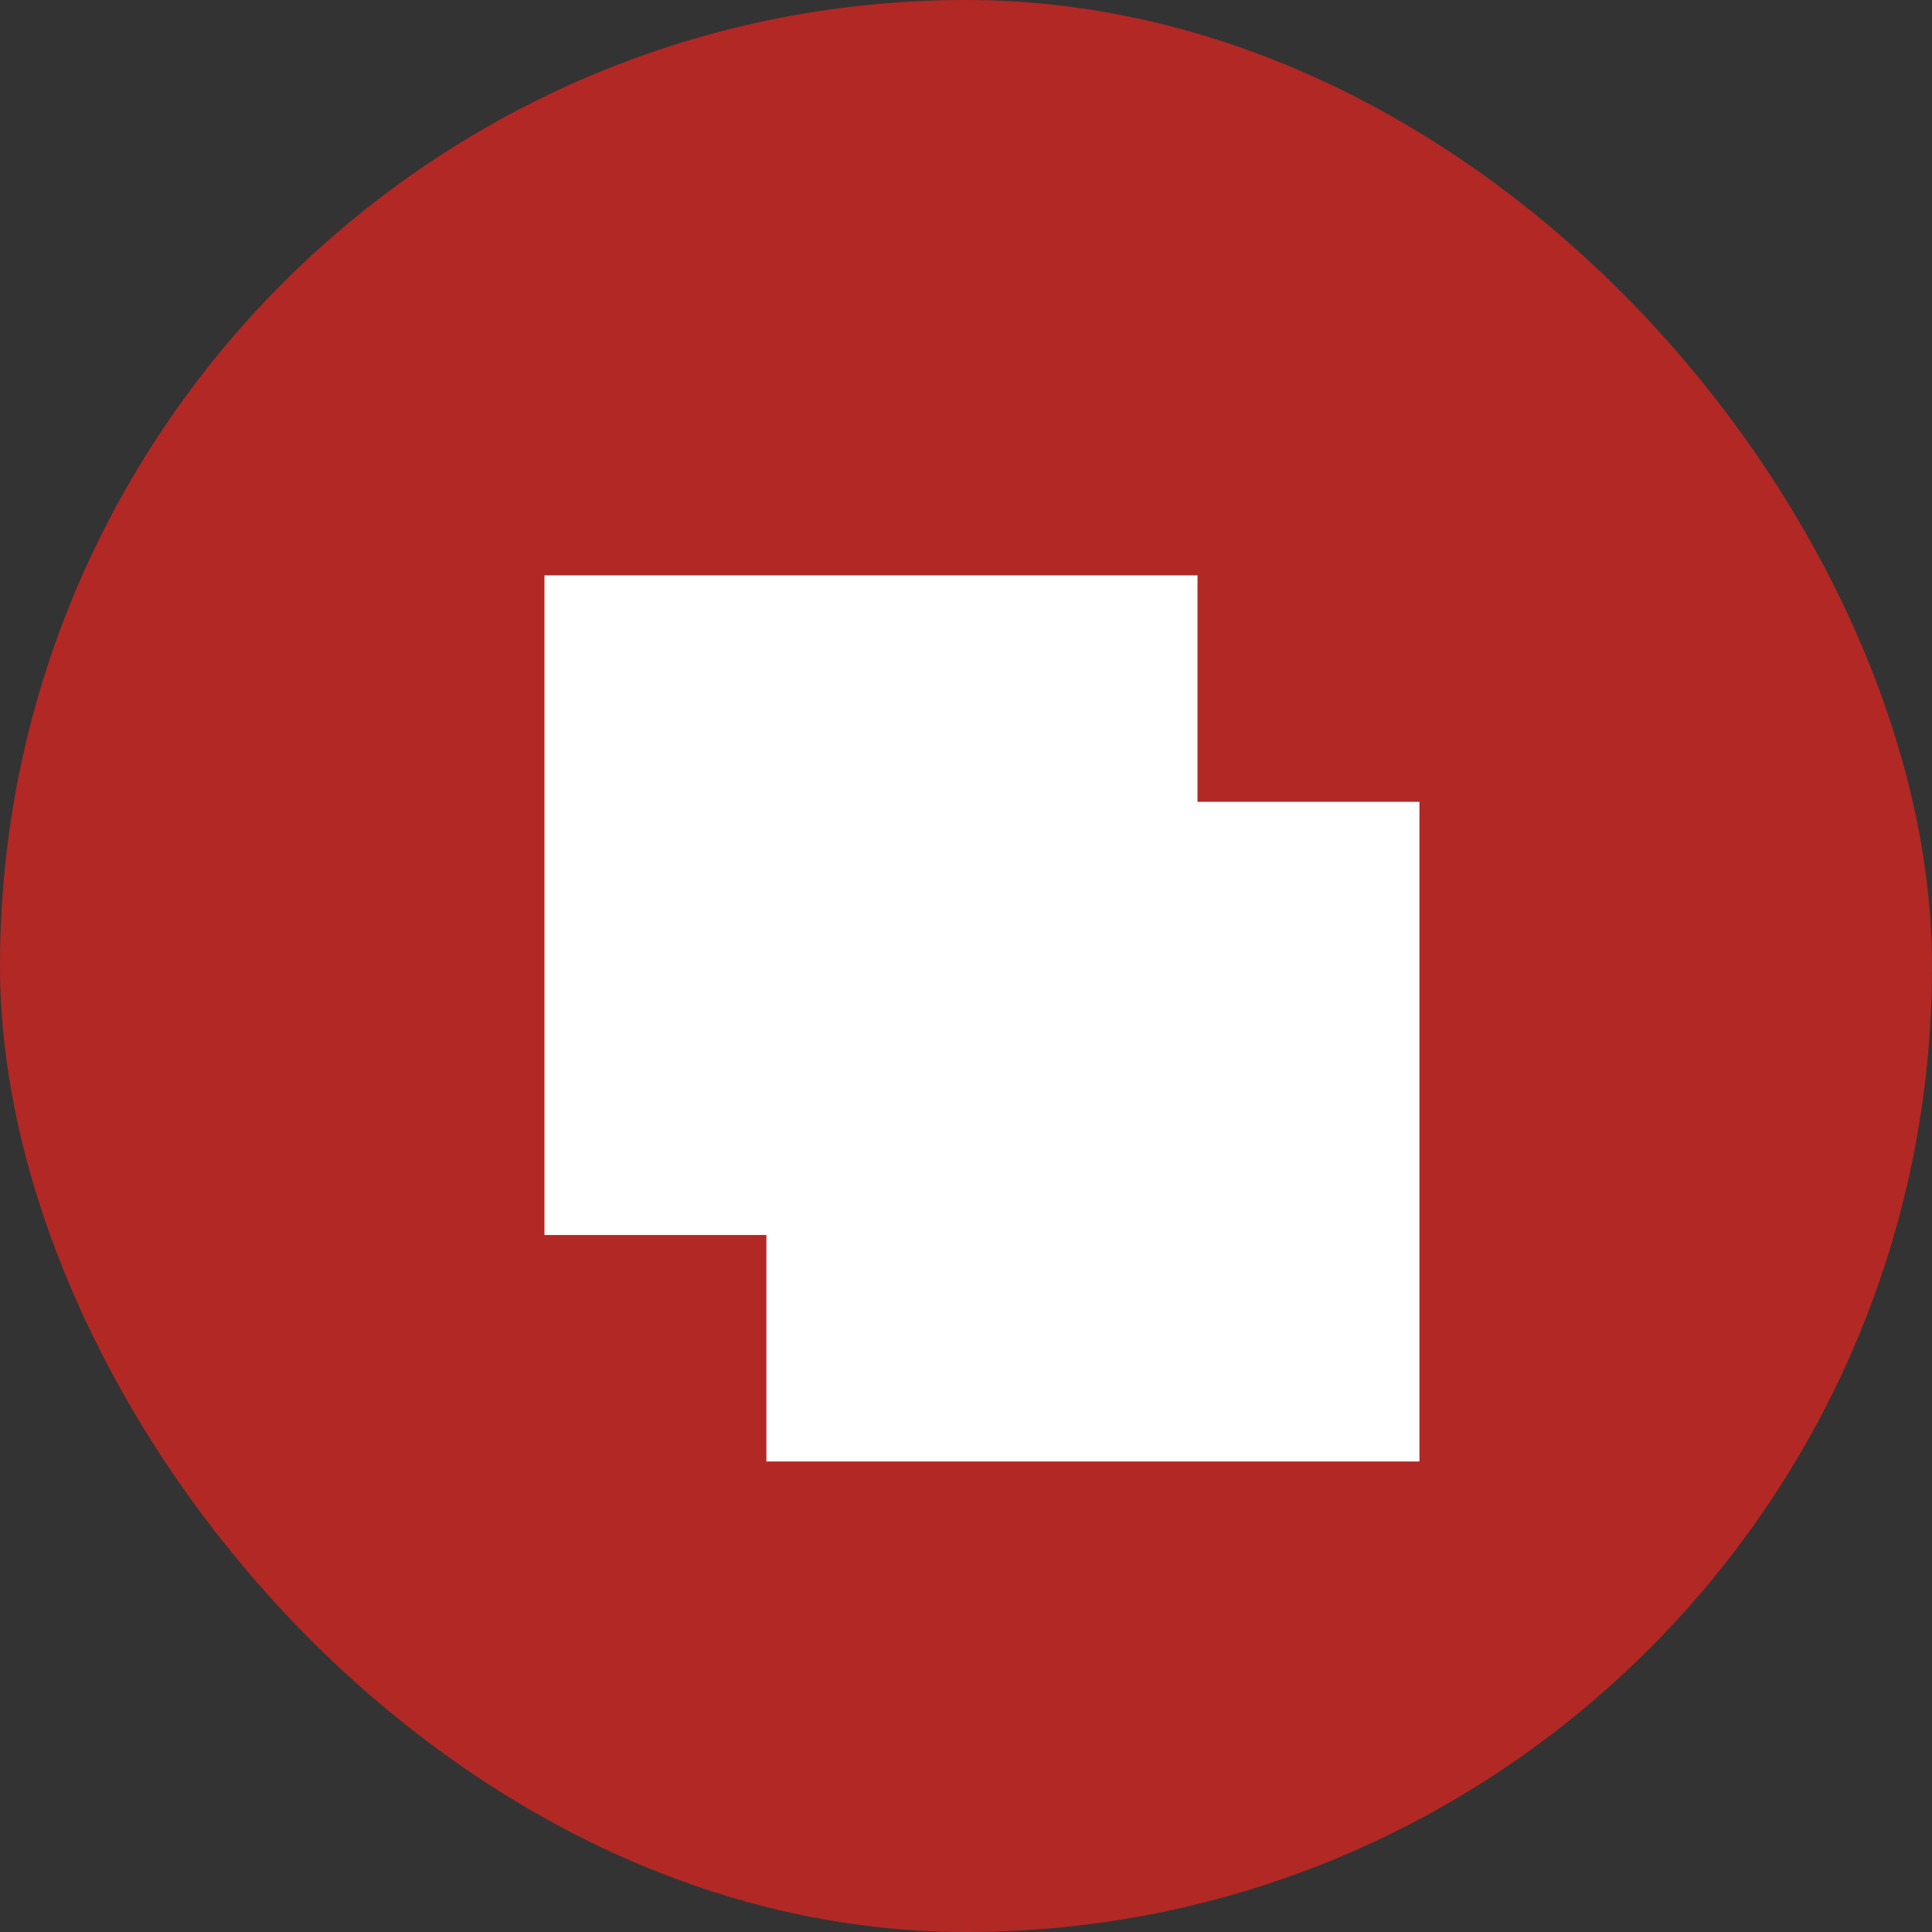 <svg xmlns="http://www.w3.org/2000/svg" width="47.685" height="47.685" viewBox="0 0 47.685 47.685">
  <rect x="0" y="0" width="47.685" height="47.685" fill="#333333" stroke="none"/>
  <g id="Group_113" data-name="Group 113" transform="translate(-931.615 -264.361)">
    <g id="Group_109" data-name="Group 109">
      <g id="heart_icon_group" data-name="heart icon group" transform="translate(931.615 264.361)">
        <g id="favourite_icon" data-name="favourite icon" transform="translate(0 0)">
          <rect id="Rectangle_1" data-name="Rectangle 1" width="47.685" height="47.685" rx="23.842" fill="#b22825"/>
        </g>
      </g>
    </g>
    <g id="Group_4" data-name="Group 4" transform="translate(945.053 278.561)">
      <rect id="Rectangle_330" data-name="Rectangle 330" width="16.118" height="16.282" transform="translate(0)" fill="#fff"/>
      <rect id="Rectangle_331" data-name="Rectangle 331" width="16.118" height="16.282" transform="translate(5.478 5.59)" fill="#fff"/>
    </g>
  </g>
</svg>

